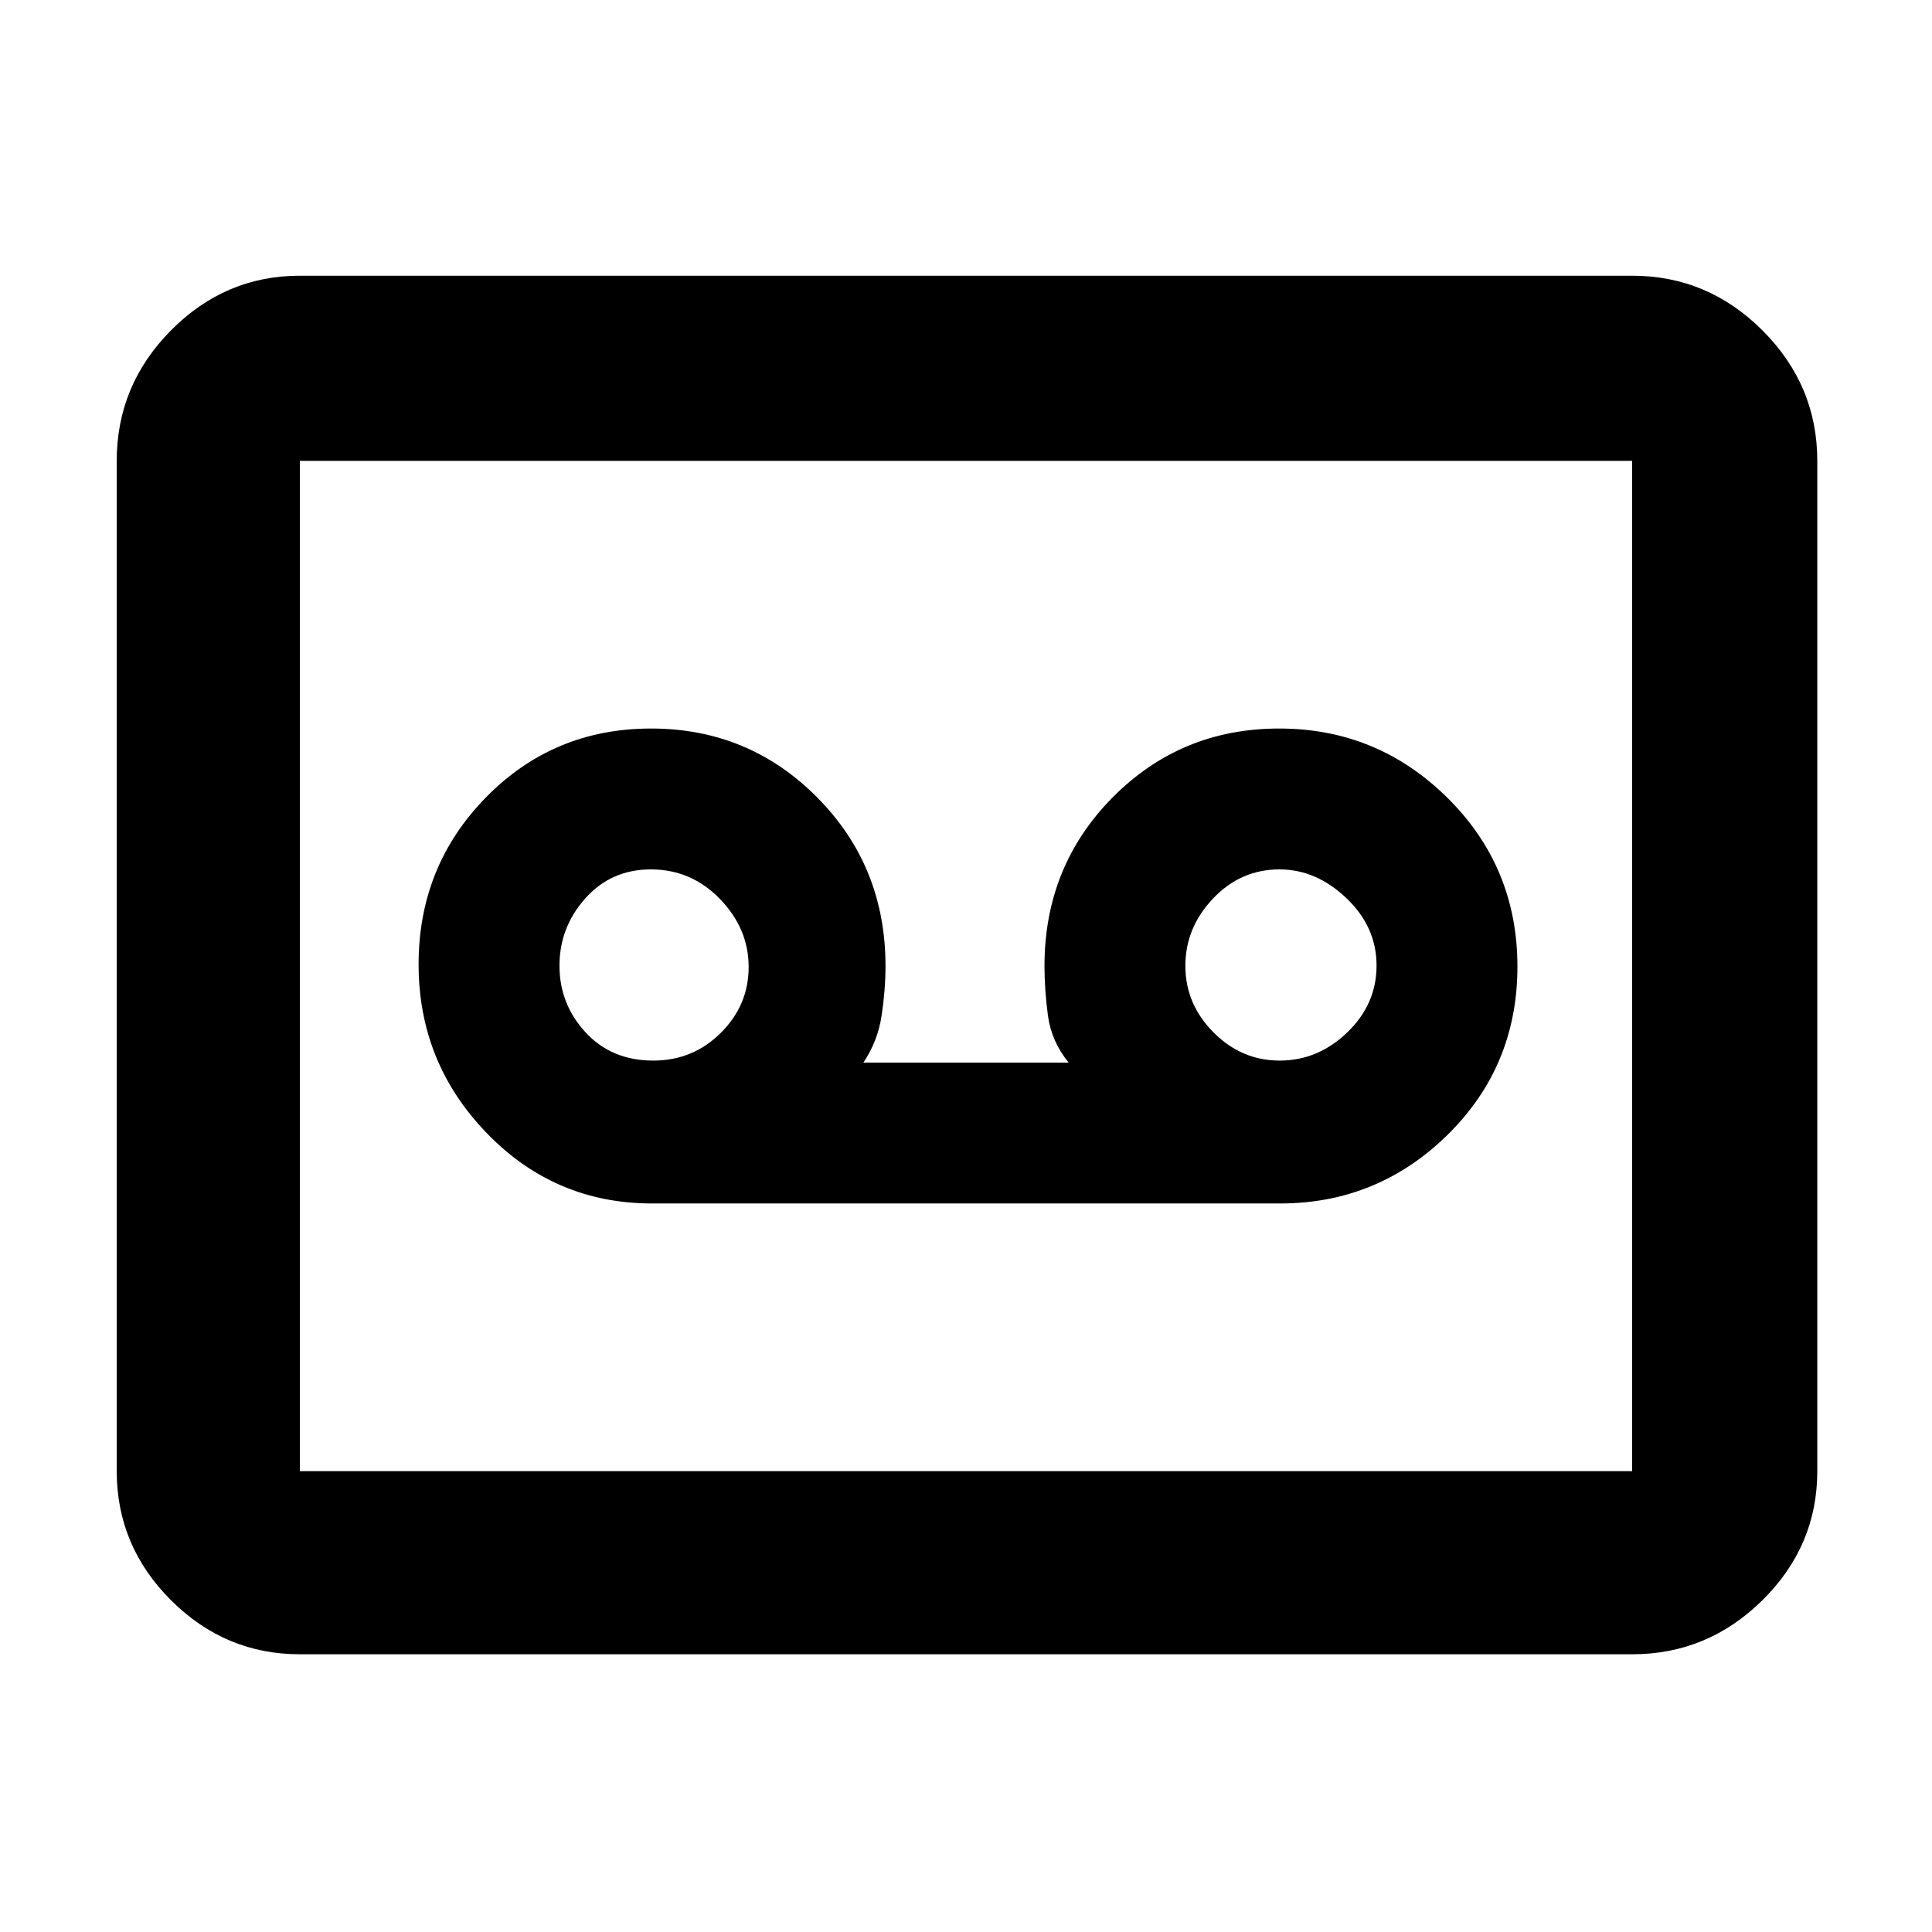 <svg xmlns="http://www.w3.org/2000/svg" height="48" viewBox="0 -960 960 960" width="48"><path d="M636-362q48.58 0 83.29-34.12Q754-430.25 754-479.71t-34.79-83.87Q684.41-598 635.59-598q-48.83 0-82.71 34.21Q519-529.58 519-480q0 11.83 1.71 24.64Q522.43-442.55 531-432H429q7.14-10.55 9.07-23.36Q440-468.17 440-480q0-49.58-33.97-83.79Q372.06-598 323.53-598t-82.03 34.18q-33.5 34.17-33.5 83Q208-432 241.83-397q33.84 35 82.17 35h312Zm-311.35-71q-20.79 0-33.72-14.07T278-480.16q0-19.02 12.83-33.43T323.39-528q20.16 0 34.38 14.73Q372-498.54 372-479.53q0 19.02-13.86 32.78Q344.29-433 324.65-433Zm311.22 0q-19.01 0-32.94-14.07-13.93-14.07-13.93-33t13.73-33.43q13.72-14.5 33.06-14.5Q654-528 669-513.73t15 33.5Q684-461 669.44-447q-14.56 14-33.57 14ZM149-138q-37.17 0-64.09-26.91Q58-191.82 58-229v-502q0-37.59 26.91-64.79Q111.83-823 149-823h662q37.59 0 64.79 27.21Q903-768.59 903-731v502q0 37.18-27.21 64.09Q848.59-138 811-138H149Zm0-91h662v-502H149v502Zm0 0v-502 502Z"/></svg>